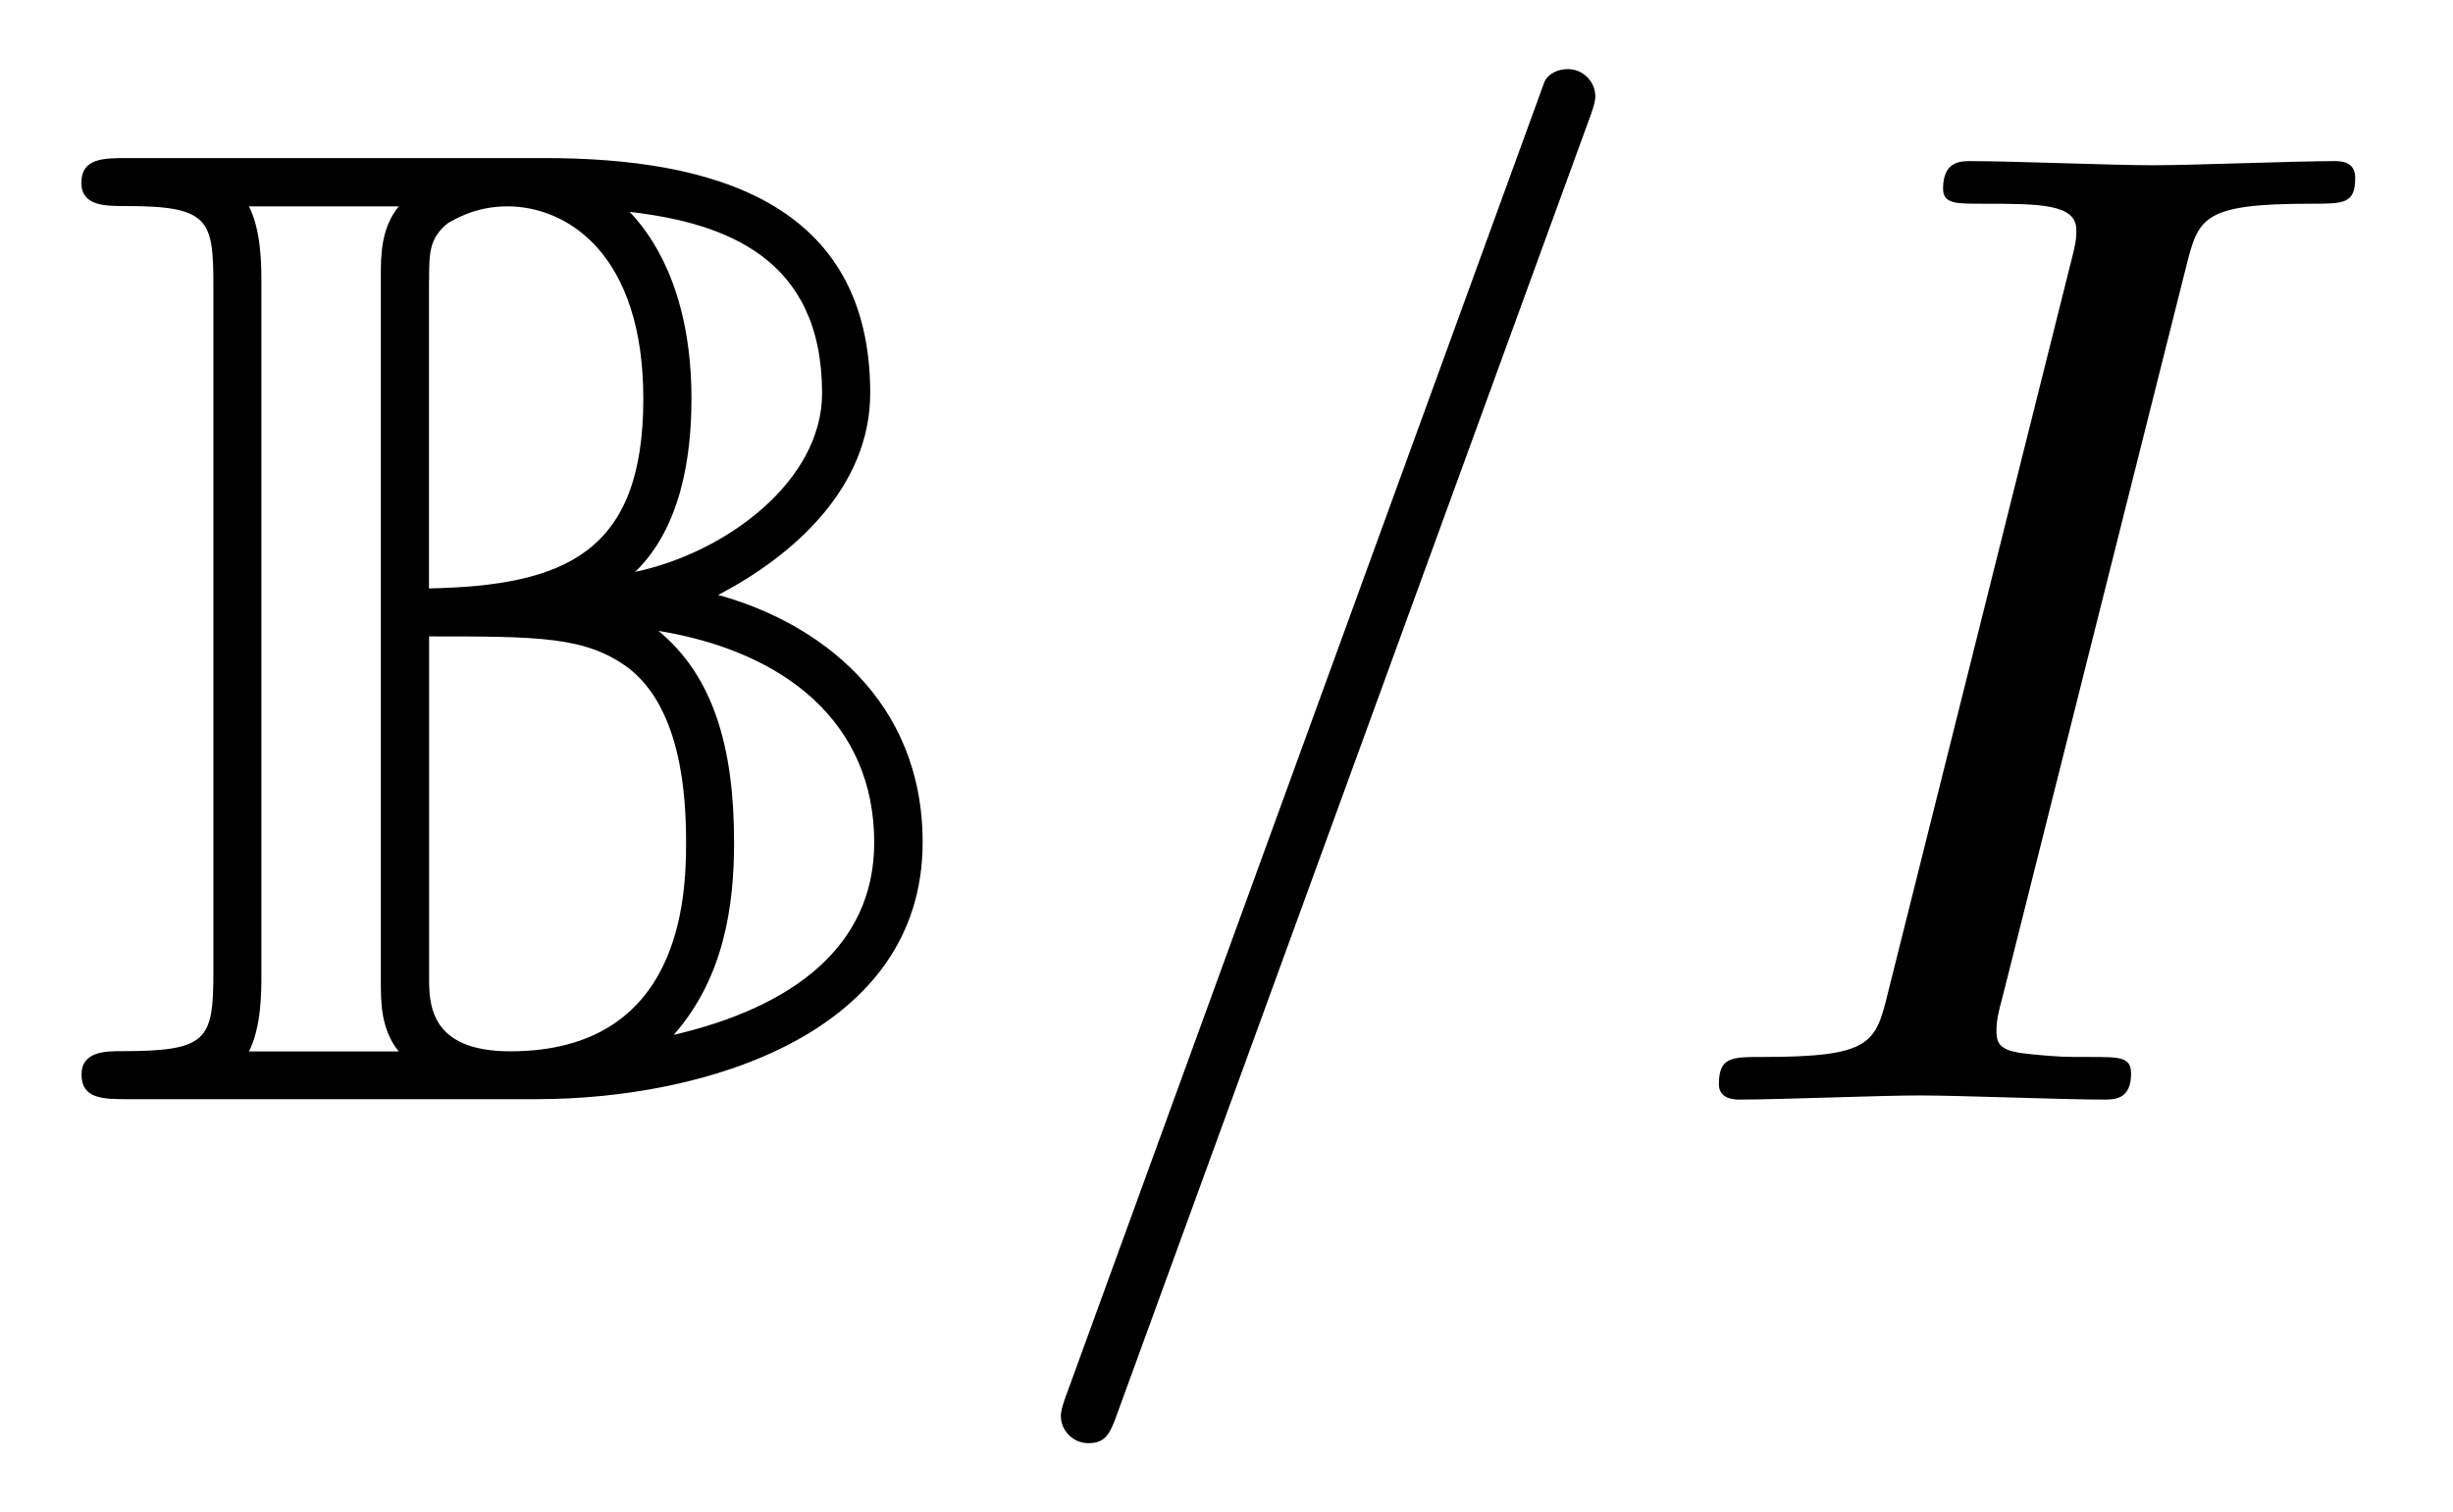 <?xml version='1.0' encoding='UTF-8'?>
<!-- This file was generated by dvisvgm 3.2.2 -->
<svg version='1.1' xmlns='http://www.w3.org/2000/svg' xmlns:xlink='http://www.w3.org/1999/xlink' width='17.784pt' height='10.963pt' viewBox='-.5 -7.972 17.784 10.963'>
<defs>
<path id='g16-61' d='m4.374-7.093c.05-.13 .05-.169 .05-.179c0-.11-.09-.199-.199-.199c-.07 0-.139 .03-.169 .09l-3.457 9.494c-.05 .13-.05 .169-.05 .179c0 .11 .09 .199 .199 .199c.13 0 .159-.07 .219-.239l3.407-9.345z'/>
<path id='g16-73' d='m3.726-6.037c.09-.359 .12-.458 .907-.458c.239 0 .319 0 .319-.189c0-.12-.11-.12-.149-.12c-.289 0-1.026 .03-1.315 .03c-.299 0-1.026-.03-1.325-.03c-.07 0-.199 0-.199 .199c0 .11 .09 .11 .279 .11c.418 0 .687 0 .687 .189c0 .05 0 .07-.02 .159l-1.345 5.37c-.09 .369-.12 .468-.907 .468c-.229 0-.319 0-.319 .199c0 .11 .12 .11 .149 .11c.289 0 1.016-.03 1.305-.03c.299 0 1.036 .03 1.335 .03c.08 0 .199 0 .199-.189c0-.12-.08-.12-.299-.12c-.179 0-.229 0-.428-.02c-.209-.02-.249-.06-.249-.169c0-.08 .02-.159 .04-.229l1.335-5.31z'/>
<path id='g9-66' d='m1.395-5.918c0-.13 0-.379-.09-.558h1.086c-.13 .159-.13 .359-.13 .508v5.111c0 .149 0 .349 .13 .508h-1.086c.09-.179 .09-.428 .09-.558v-5.011zm2.71 2.092c.329-.319 .408-.827 .408-1.255c0-.687-.219-1.116-.448-1.355c.687 .08 1.395 .329 1.395 1.315c0 .638-.697 1.156-1.355 1.295zm-1.494-2.112c0-.199 0-.309 .139-.418c.04-.02 .189-.12 .428-.12c.438 0 .986 .349 .986 1.395c0 1.116-.568 1.355-1.554 1.375v-2.232zm2.092 2.281c.558-.289 1.106-.787 1.106-1.465c0-1.385-1.146-1.704-2.361-1.704h-3.019c-.179 0-.339 0-.339 .179c0 .169 .169 .169 .329 .169c.598 0 .628 .1 .628 .578v4.971c0 .498-.04 .578-.667 .578c-.11 0-.289 0-.289 .169c0 .179 .159 .179 .339 .179h2.959c1.225 0 2.8-.478 2.8-1.863c0-1.036-.757-1.594-1.484-1.793zm-2.092 2.77v-2.471c.797 0 1.136 0 1.445 .229c.389 .299 .418 .946 .418 1.265c0 .389-.03 1.514-1.275 1.514c-.588 0-.588-.349-.588-.538zm1.773 .418c.369-.418 .438-.946 .438-1.395c0-.687-.149-1.205-.548-1.534c.917 .149 1.564 .667 1.564 1.534c0 .757-.598 1.196-1.455 1.395z'/>
</defs>
<g id='page1250'>
<g fill='currentColor'>
<use x='0' y='0' xlink:href='#g9-66'/>
<use x='6.642' y='0' xlink:href='#g16-61'/>
<use x='11.623' y='0' xlink:href='#g16-73'/>
</g>
</g>
</svg>